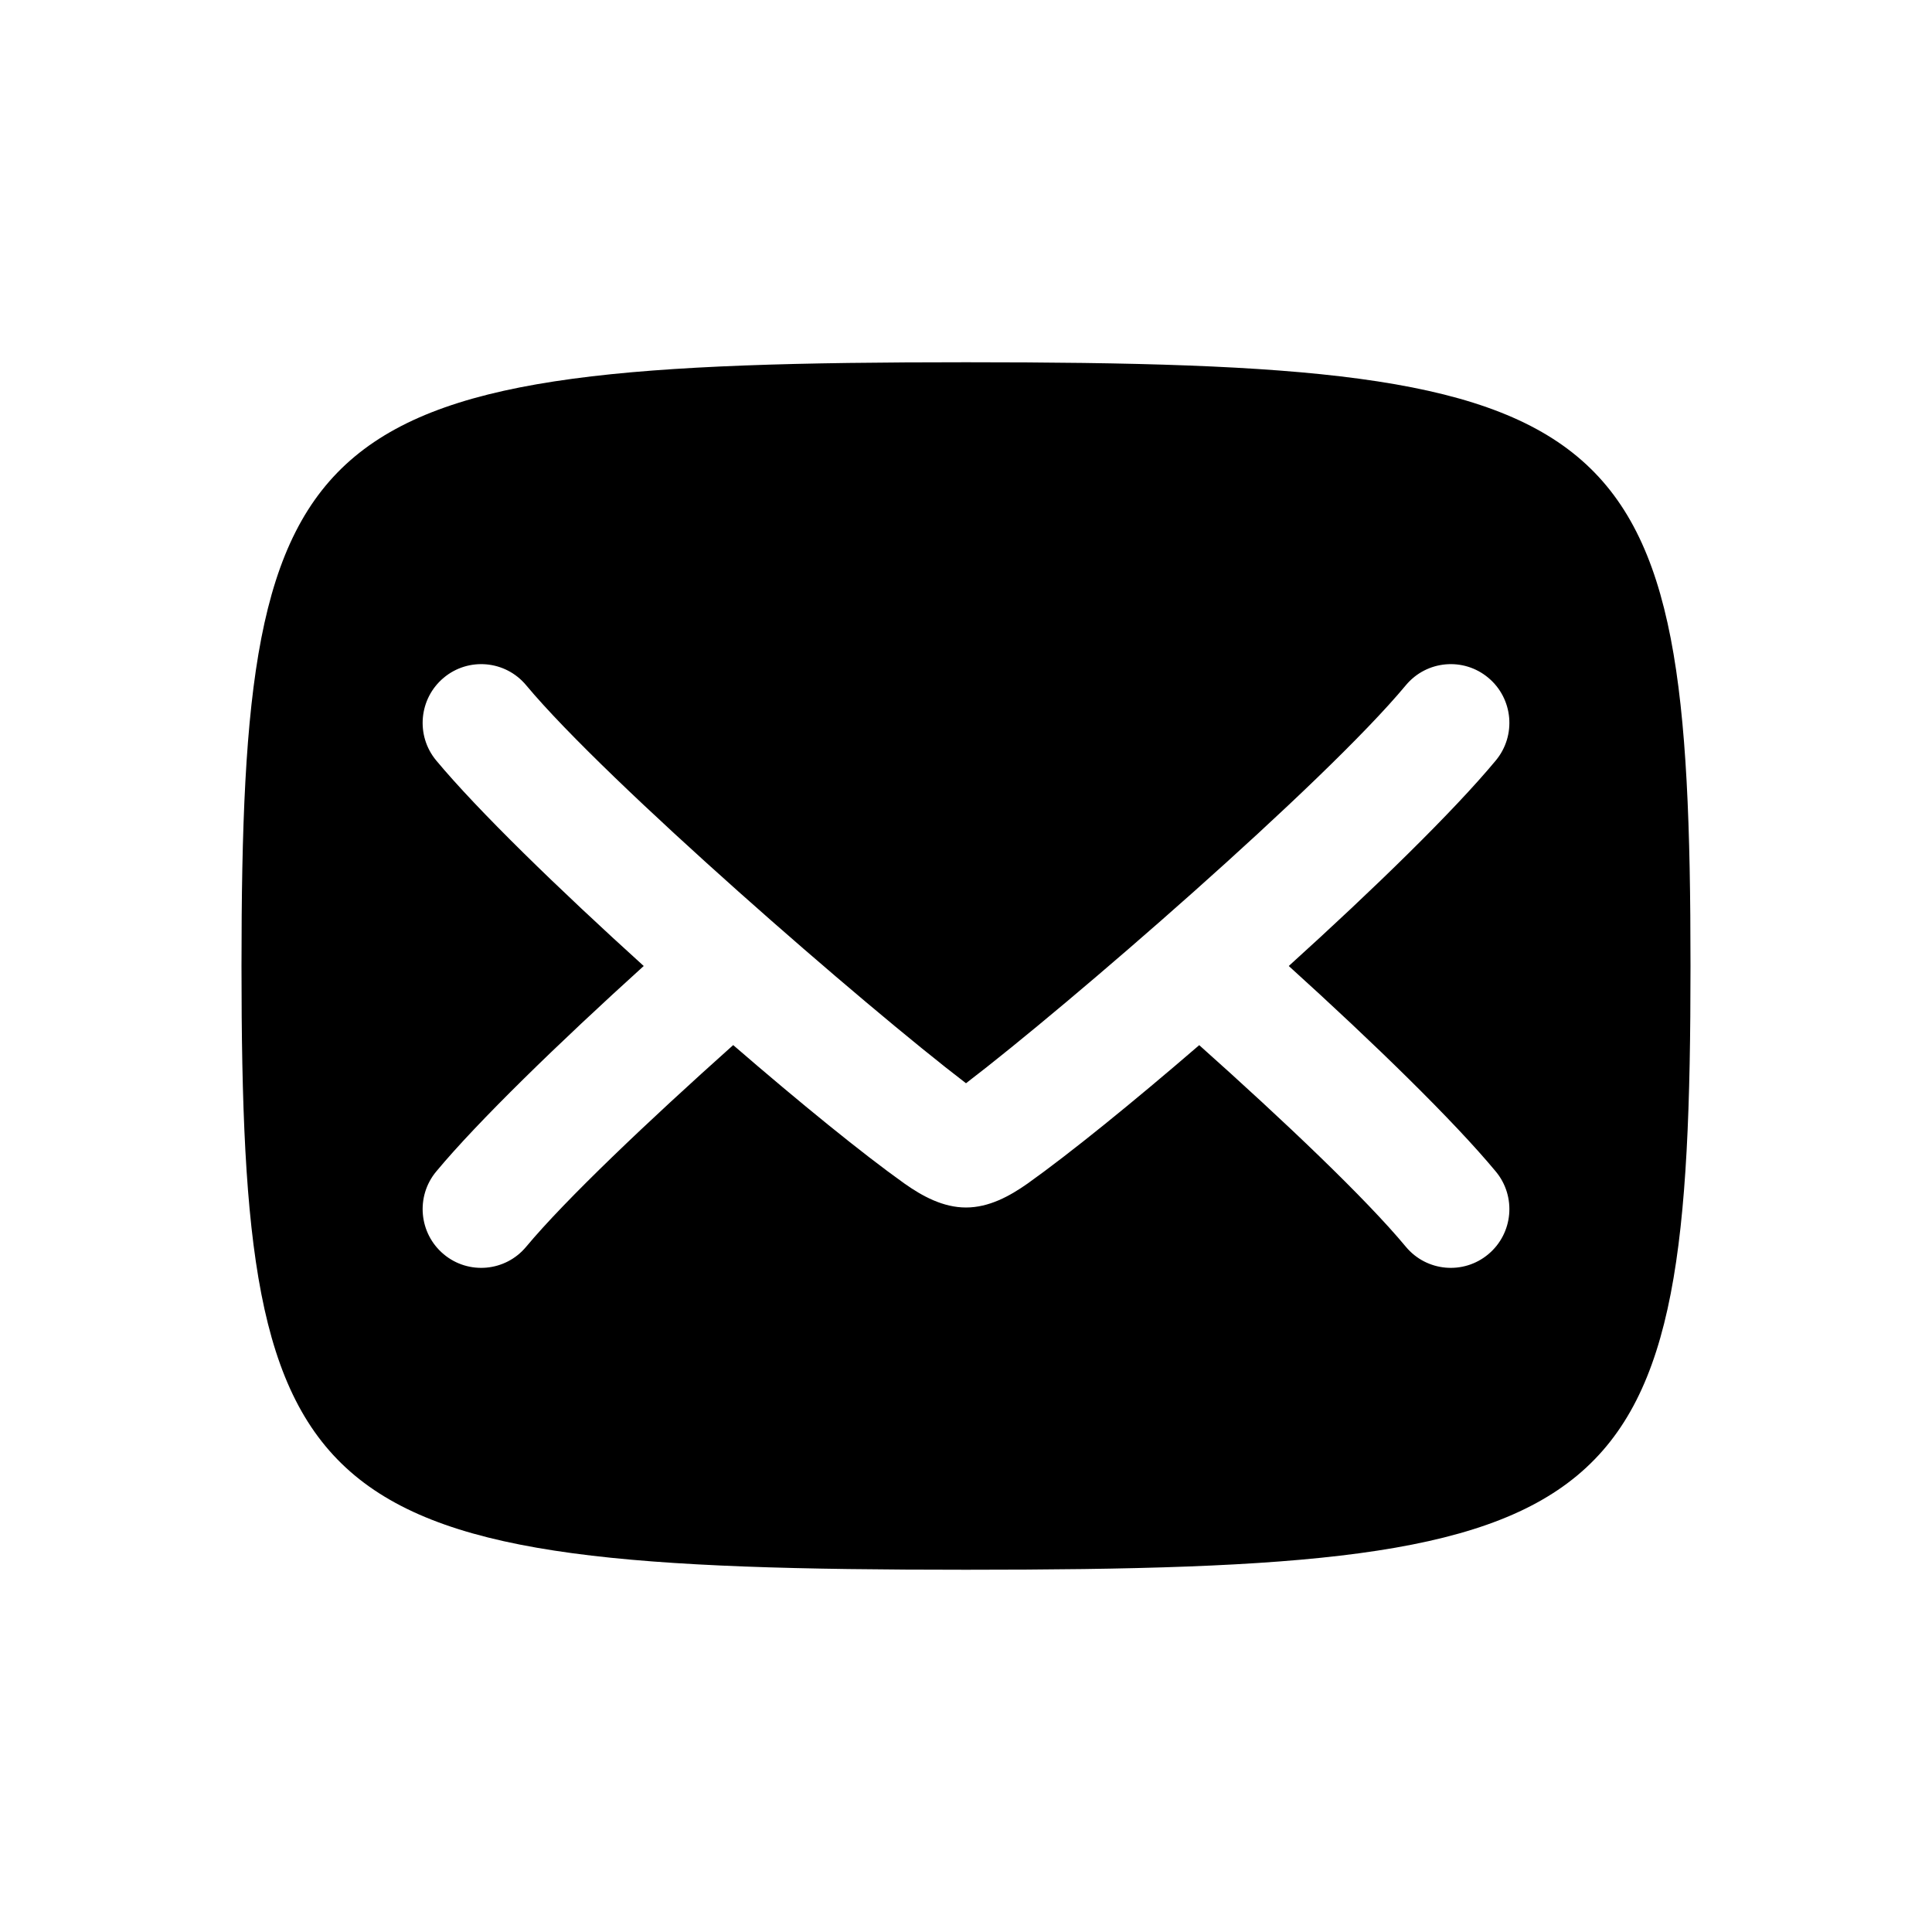 <svg fill-rule="evenodd" clip-rule="evenodd" stroke-linejoin="round" stroke-miterlimit="1.414" xmlns="http://www.w3.org/2000/svg" aria-label="email-fill" viewBox="0 0 32 32" preserveAspectRatio="xMidYMid meet" fill="currentColor" width="32" height="32"><g><path d="M16,26c11,0 12,-0.833 12,-10c0,-9.167 -1,-10 -12,-10c-11,0 -12,0.833 -12,10c0,9.167 1,10 12,10Zm-8.651,-14.774c0.411,-0.344 1.023,-0.289 1.366,0.124c1.335,1.601 5.617,5.318 7.285,6.592c1.696,-1.296 5.931,-4.963 7.285,-6.592c0.343,-0.413 0.955,-0.468 1.366,-0.124c0.412,0.344 0.467,0.957 0.124,1.37c-0.695,0.838 -2.02,2.129 -3.429,3.404c1.409,1.275 2.734,2.566 3.429,3.404c0.343,0.412 0.288,1.026 -0.124,1.37c-0.411,0.344 -1.023,0.289 -1.366,-0.124c-0.662,-0.798 -2.015,-2.083 -3.422,-3.339c-1.102,0.95 -2.137,1.789 -2.841,2.291c-0.302,0.213 -0.644,0.398 -1.022,0.398c-0.378,0 -0.72,-0.185 -1.021,-0.398c-0.691,-0.492 -1.728,-1.335 -2.835,-2.292c-1.414,1.264 -2.775,2.556 -3.429,3.34c-0.343,0.413 -0.955,0.468 -1.366,0.124c-0.411,-0.344 -0.467,-0.957 -0.124,-1.37l0.001,-0.001c0.683,-0.822 2.018,-2.119 3.436,-3.403c-1.418,-1.284 -2.753,-2.582 -3.436,-3.403l-0.001,-0.001c-0.343,-0.413 -0.287,-1.026 0.124,-1.37Z"></path></g></svg>